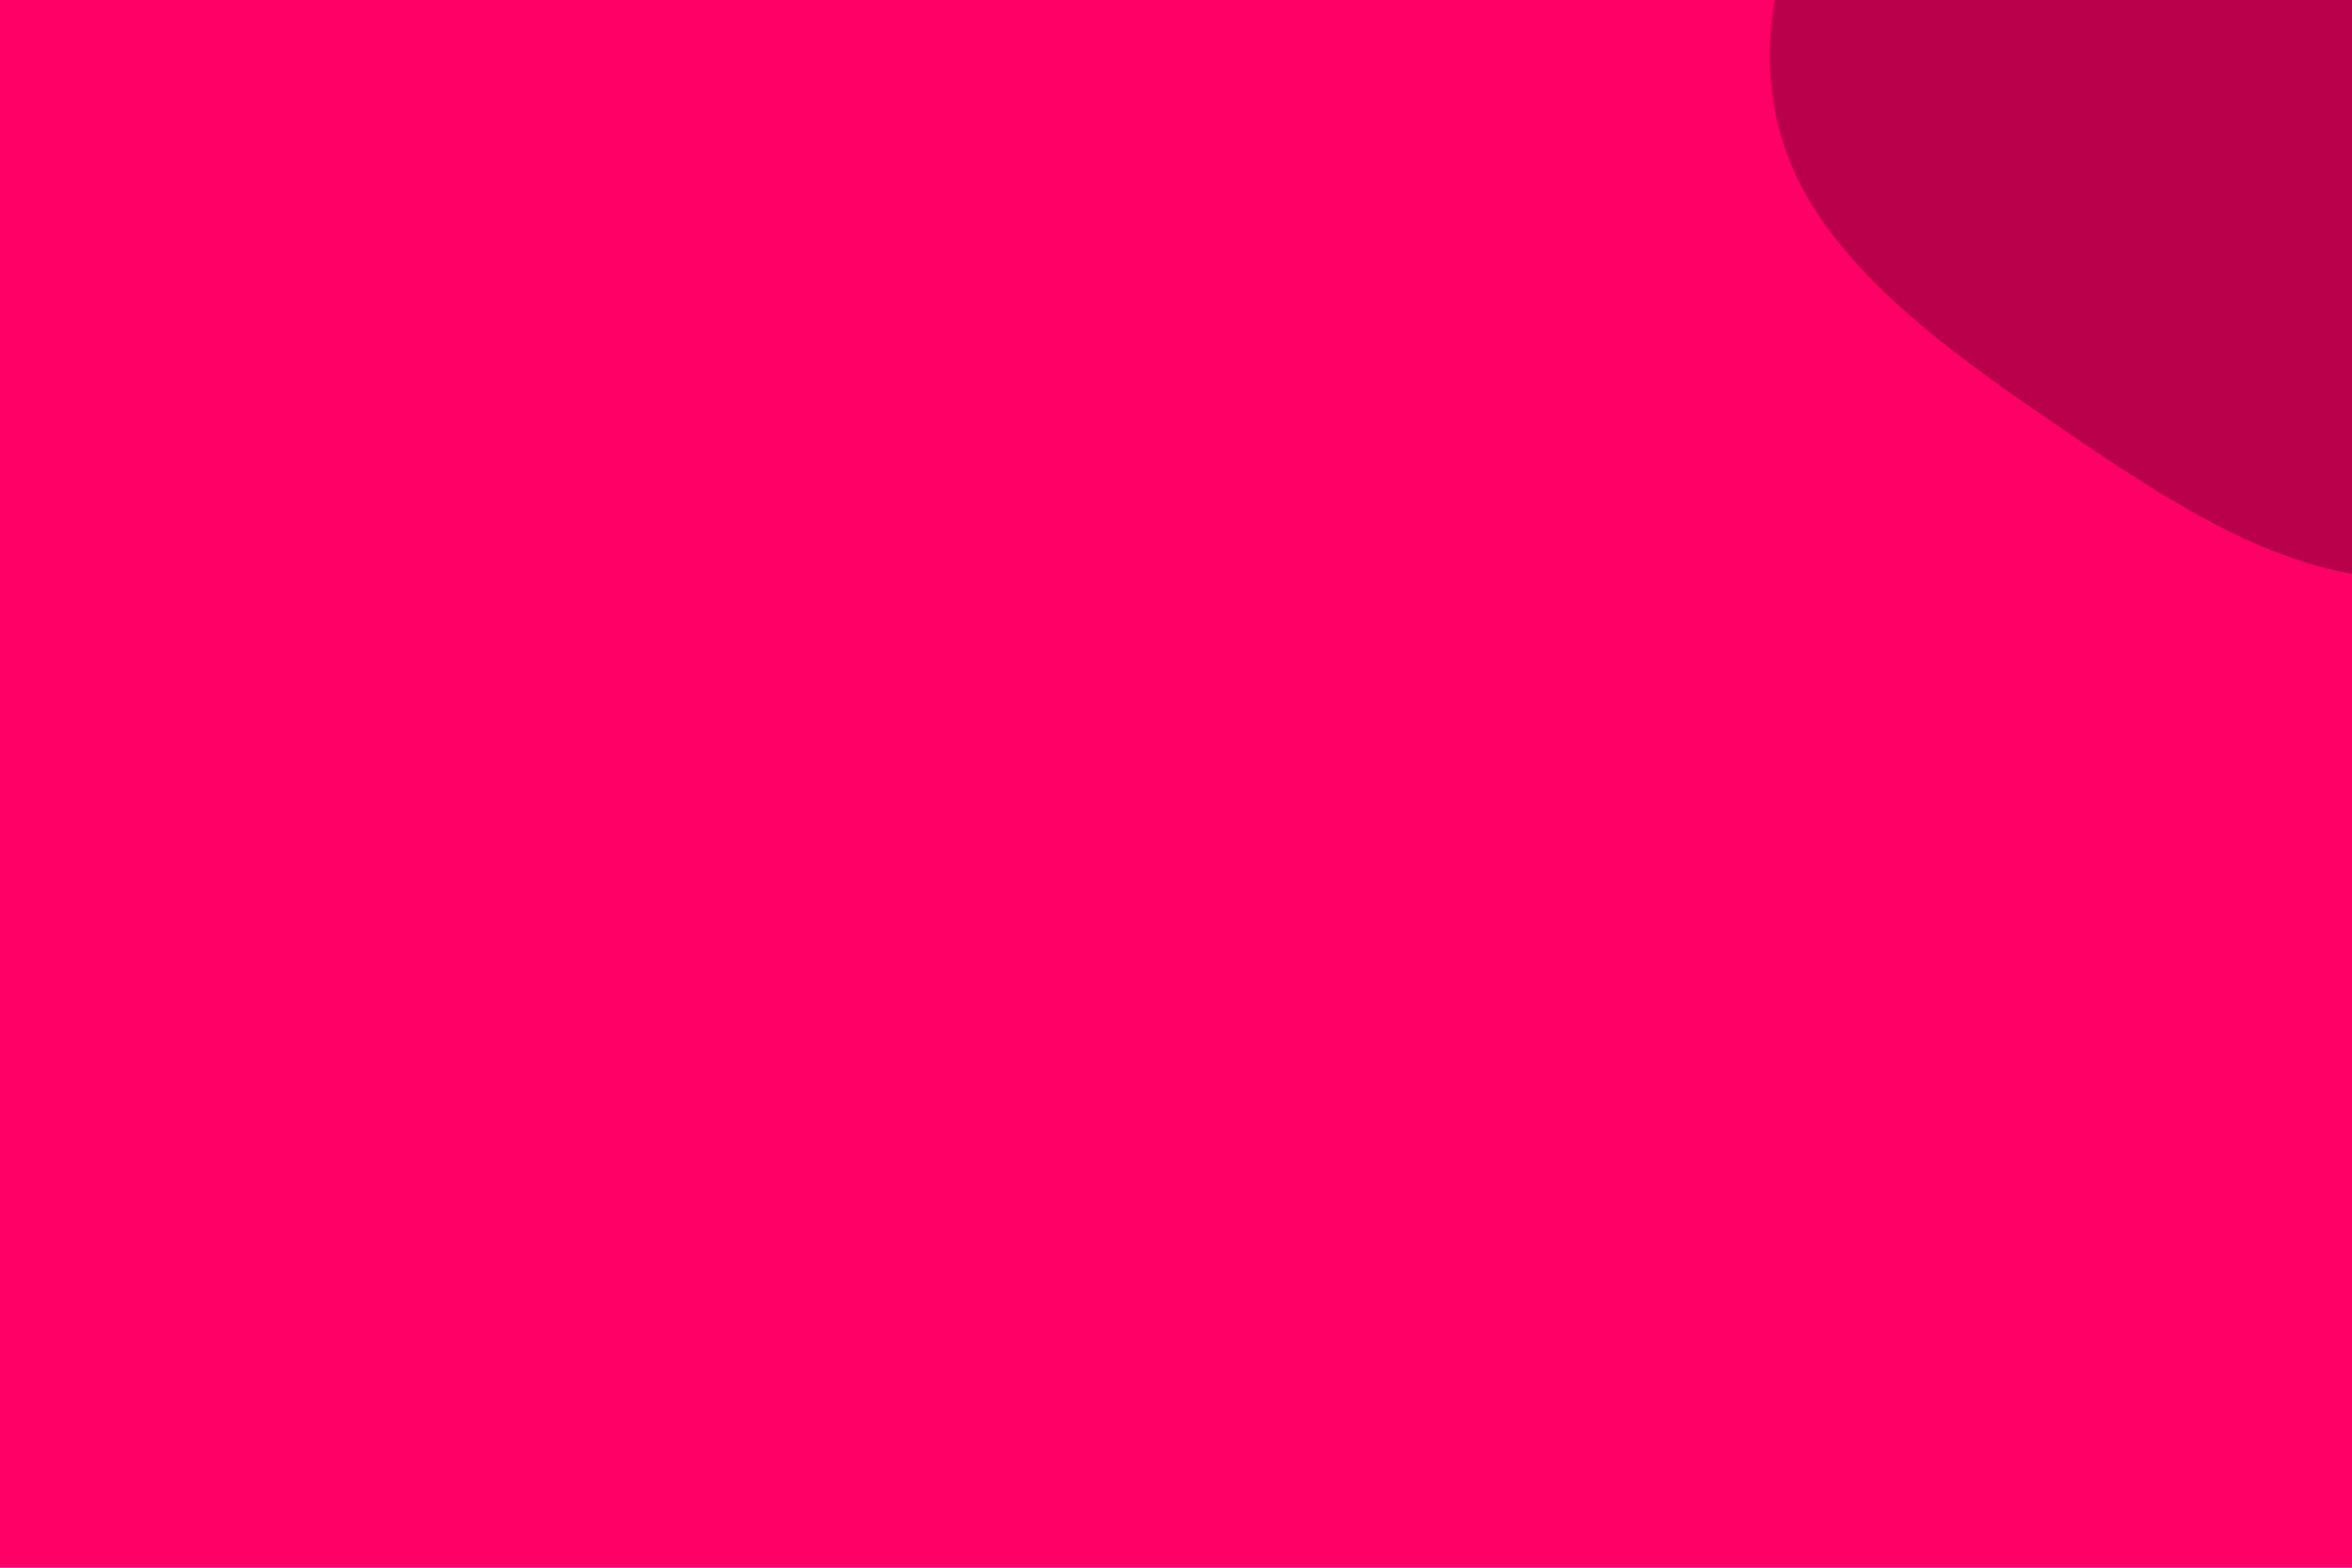 <svg id="visual" viewBox="0 0 900 600" width="900" height="600" xmlns="http://www.w3.org/2000/svg" xmlns:xlink="http://www.w3.org/1999/xlink" version="1.1"><rect x="0" y="0" width="900" height="600" fill="#FF0066"></rect><g transform="translate(951.114 26.498)"><path d="M95.9 -173.2C118.7 -134.6 127.6 -98.5 140.3 -65.5C153 -32.6 169.5 -2.9 171.5 28.8C173.4 60.6 160.8 94.5 139.1 121.7C117.3 148.9 86.6 169.4 51.8 182.3C17.1 195.1 -21.6 200.2 -57.7 191.8C-93.9 183.4 -127.4 161.4 -166.9 134.3C-206.3 107.2 -251.6 75 -267.4 32.3C-283.2 -10.4 -269.4 -63.6 -235.4 -94.8C-201.4 -126.1 -147.2 -135.4 -104.6 -164.9C-62 -194.5 -31 -244.2 2.8 -248.6C36.6 -252.9 73.2 -211.8 95.9 -173.2" fill="#BB004B"></path></g></svg>